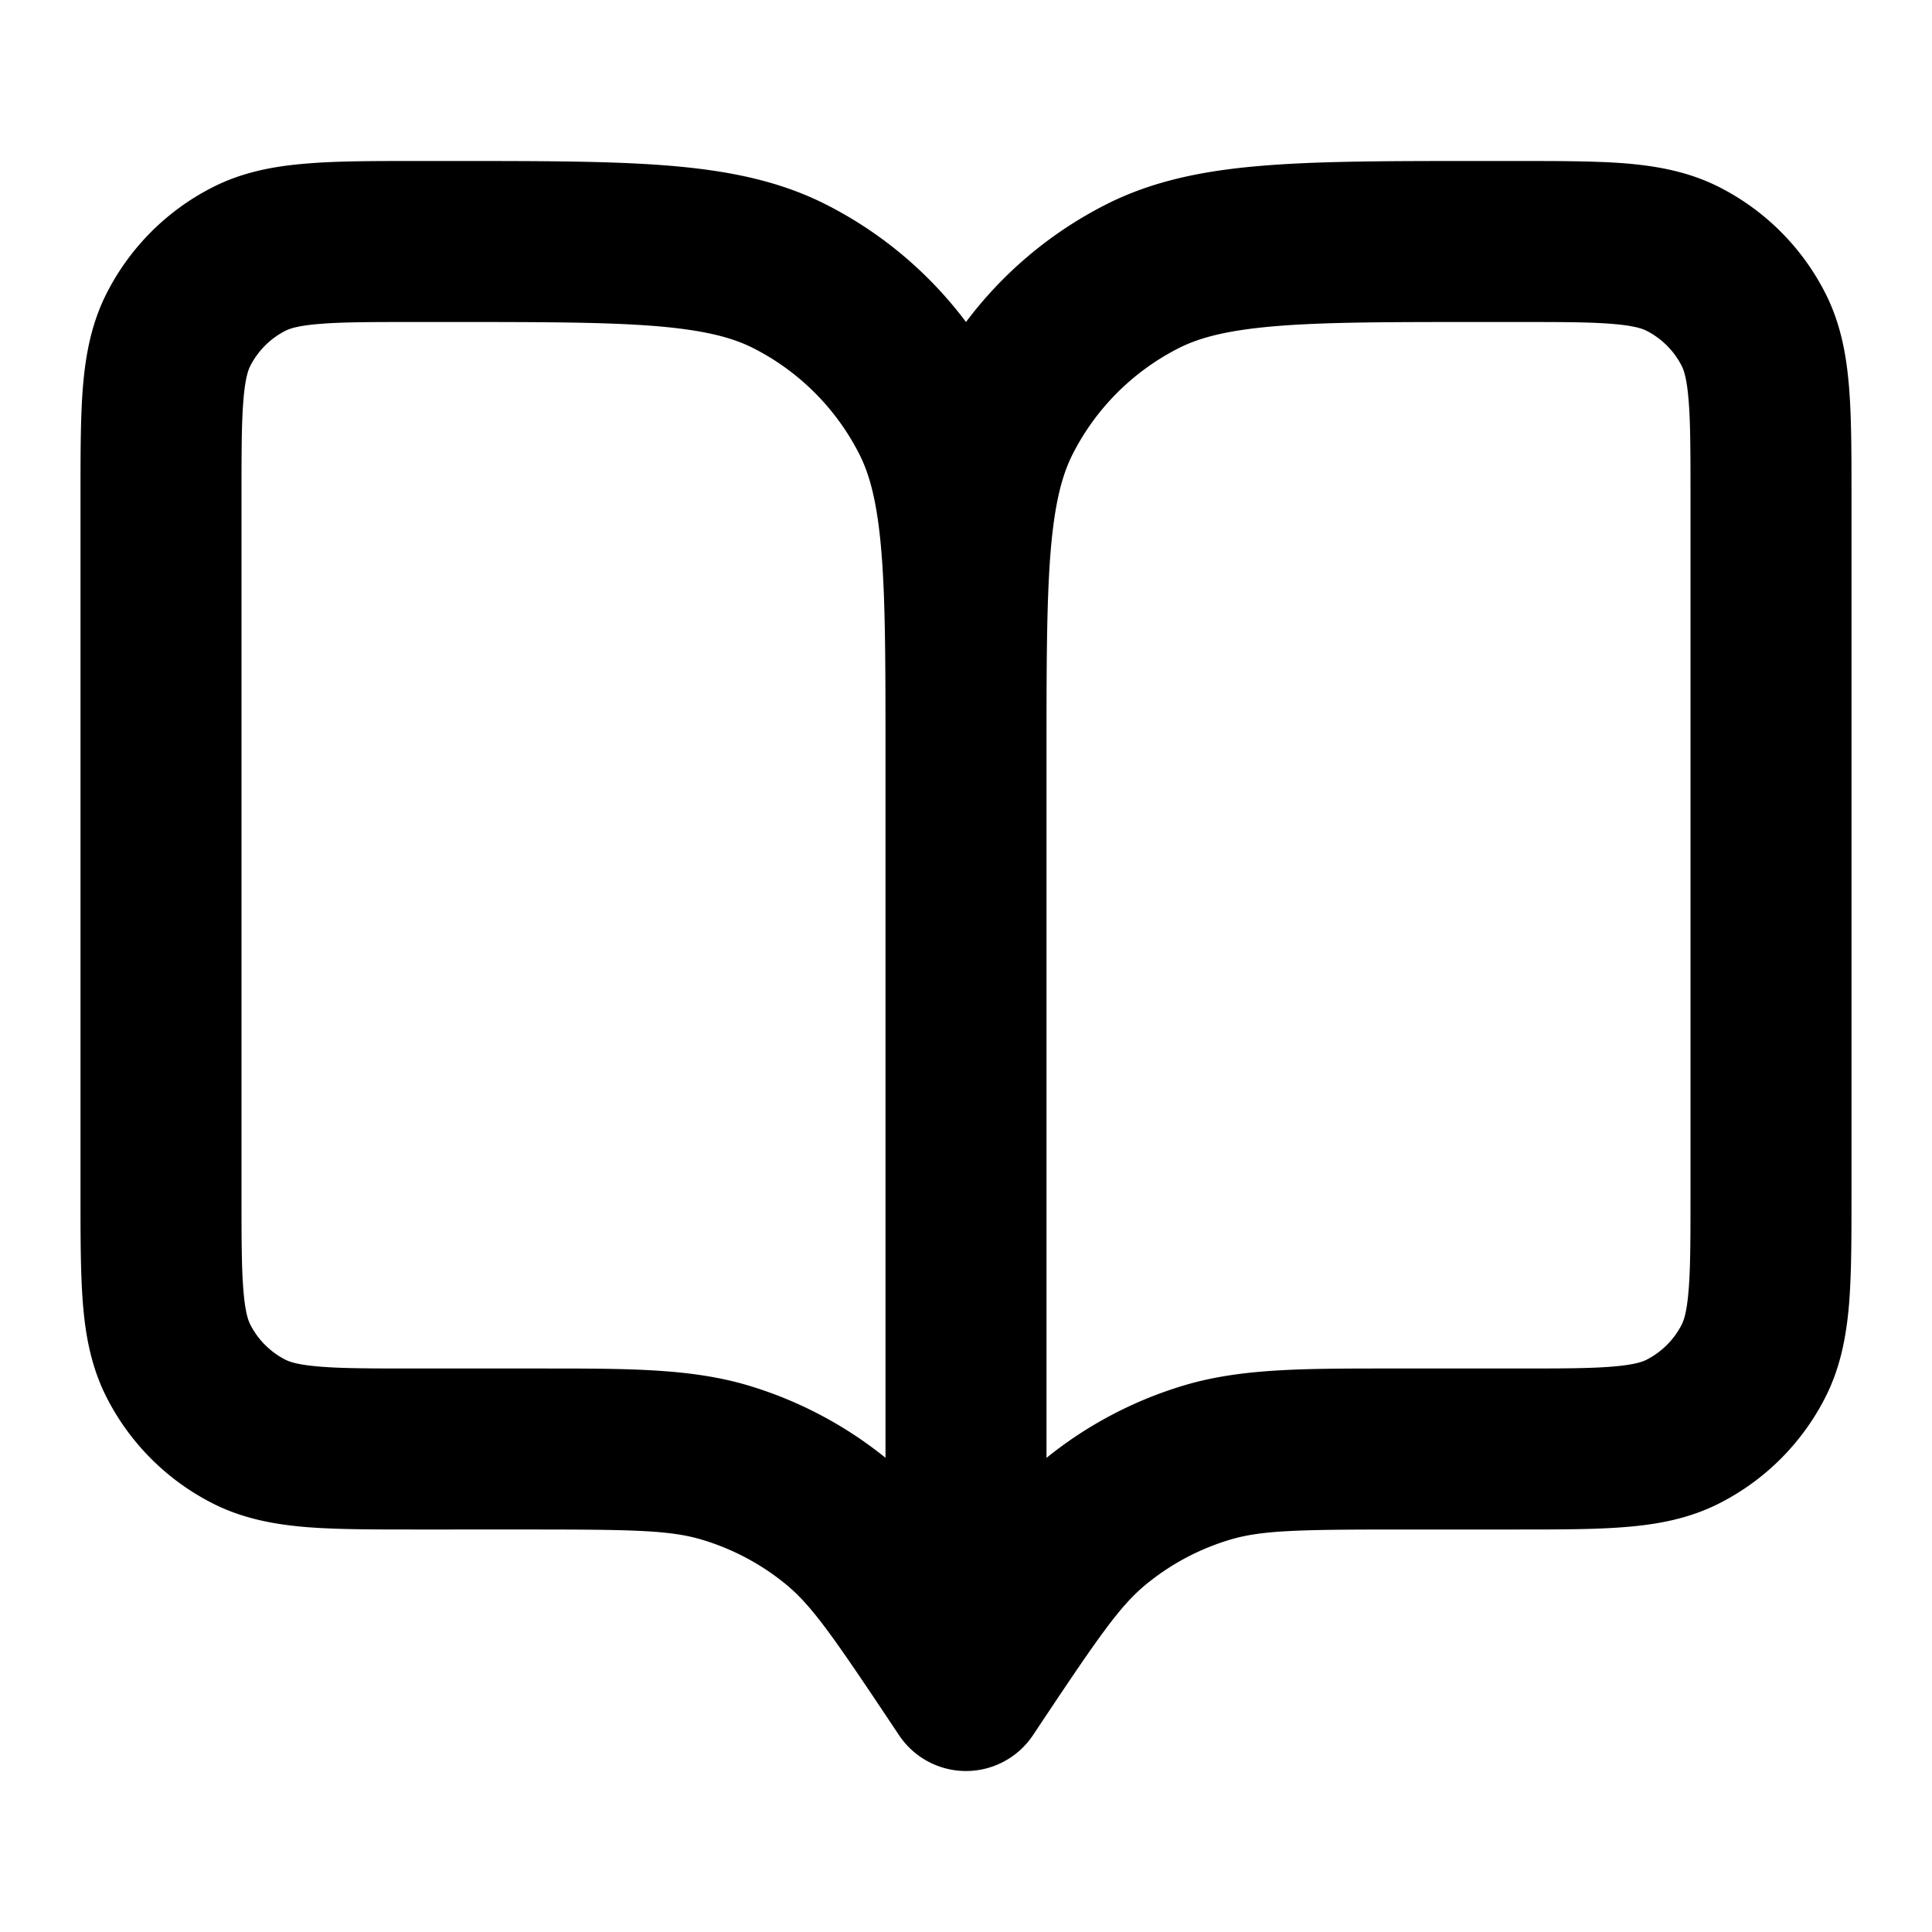 <svg xmlns="http://www.w3.org/2000/svg" width="24" height="24" viewBox="0 0 24 24">
  <path fill-rule="evenodd" d="M5.161 2h.482c1.084 0 1.958 0 2.666.058.728.06 1.369.185 1.961.487A5 5 0 0 1 12 4a5 5 0 0 1 1.73-1.455c.592-.302 1.232-.428 1.961-.487C16.4 2 17.273 2 18.357 2h.482c.527 0 .982 0 1.356.03.395.033.789.104 1.167.297a3 3 0 0 1 1.311 1.311c.193.378.264.772.296 1.167.031.375.031.83.031 1.356v8.678c0 .527 0 .981-.03 1.356-.033.395-.104.789-.297 1.167a3 3 0 0 1-1.311 1.311c-.378.193-.772.264-1.167.296-.375.031-.83.031-1.356.031h-1.414c-1.314 0-1.763.01-2.156.13a2.997 2.997 0 0 0-1.033.552c-.317.261-.575.629-1.304 1.723l-.1.15a1 1 0 0 1-1.664 0l-.1-.15c-.73-1.094-.987-1.462-1.304-1.723a2.999 2.999 0 0 0-1.033-.552c-.393-.12-.842-.13-2.156-.13H5.16c-.527 0-.981 0-1.356-.03-.395-.033-.789-.104-1.167-.297a3 3 0 0 1-1.311-1.311c-.193-.378-.264-.772-.296-1.167C1 15.82 1 15.365 1 14.838V6.162c0-.527 0-.981.03-1.356.033-.395.104-.789.297-1.167a3 3 0 0 1 1.311-1.311c.378-.193.772-.264 1.167-.296C4.18 2 4.635 2 5.161 2ZM11 9.4c0-1.137 0-1.929-.051-2.546-.05-.605-.142-.953-.276-1.216a3 3 0 0 0-1.311-1.311c-.263-.134-.611-.226-1.216-.276C7.529 4.001 6.736 4 5.6 4h-.4c-.577 0-.949 0-1.232.024-.272.022-.373.06-.422.085a1 1 0 0 0-.437.437c-.025.05-.063.15-.085.422C3 5.25 3 5.623 3 6.2v8.6c0 .577 0 .949.024 1.232.022.272.06.372.085.422a1 1 0 0 0 .437.437c.05.025.15.063.422.085C4.25 17 4.623 17 5.2 17h1.522c1.11 0 1.877 0 2.59.216.615.186 1.188.49 1.688.893V9.4Zm2 8.71a5 5 0 0 1 1.688-.894c.713-.217 1.48-.216 2.59-.216H18.8c.577 0 .949 0 1.232-.024.272-.022.373-.06.422-.085a1 1 0 0 0 .437-.437c.025-.05.063-.15.085-.422C21 15.75 21 15.377 21 14.8V6.2c0-.577 0-.949-.024-1.232-.022-.272-.06-.373-.085-.422a1 1 0 0 0-.437-.437c-.05-.025-.15-.063-.422-.085C19.75 4 19.377 4 18.8 4h-.4c-1.137 0-1.929 0-2.546.051-.605.05-.953.142-1.216.276a3 3 0 0 0-1.311 1.311c-.134.263-.226.611-.276 1.216-.05.617-.051 1.41-.051 2.546v8.71Z" clip-rule="evenodd"/>
</svg>
